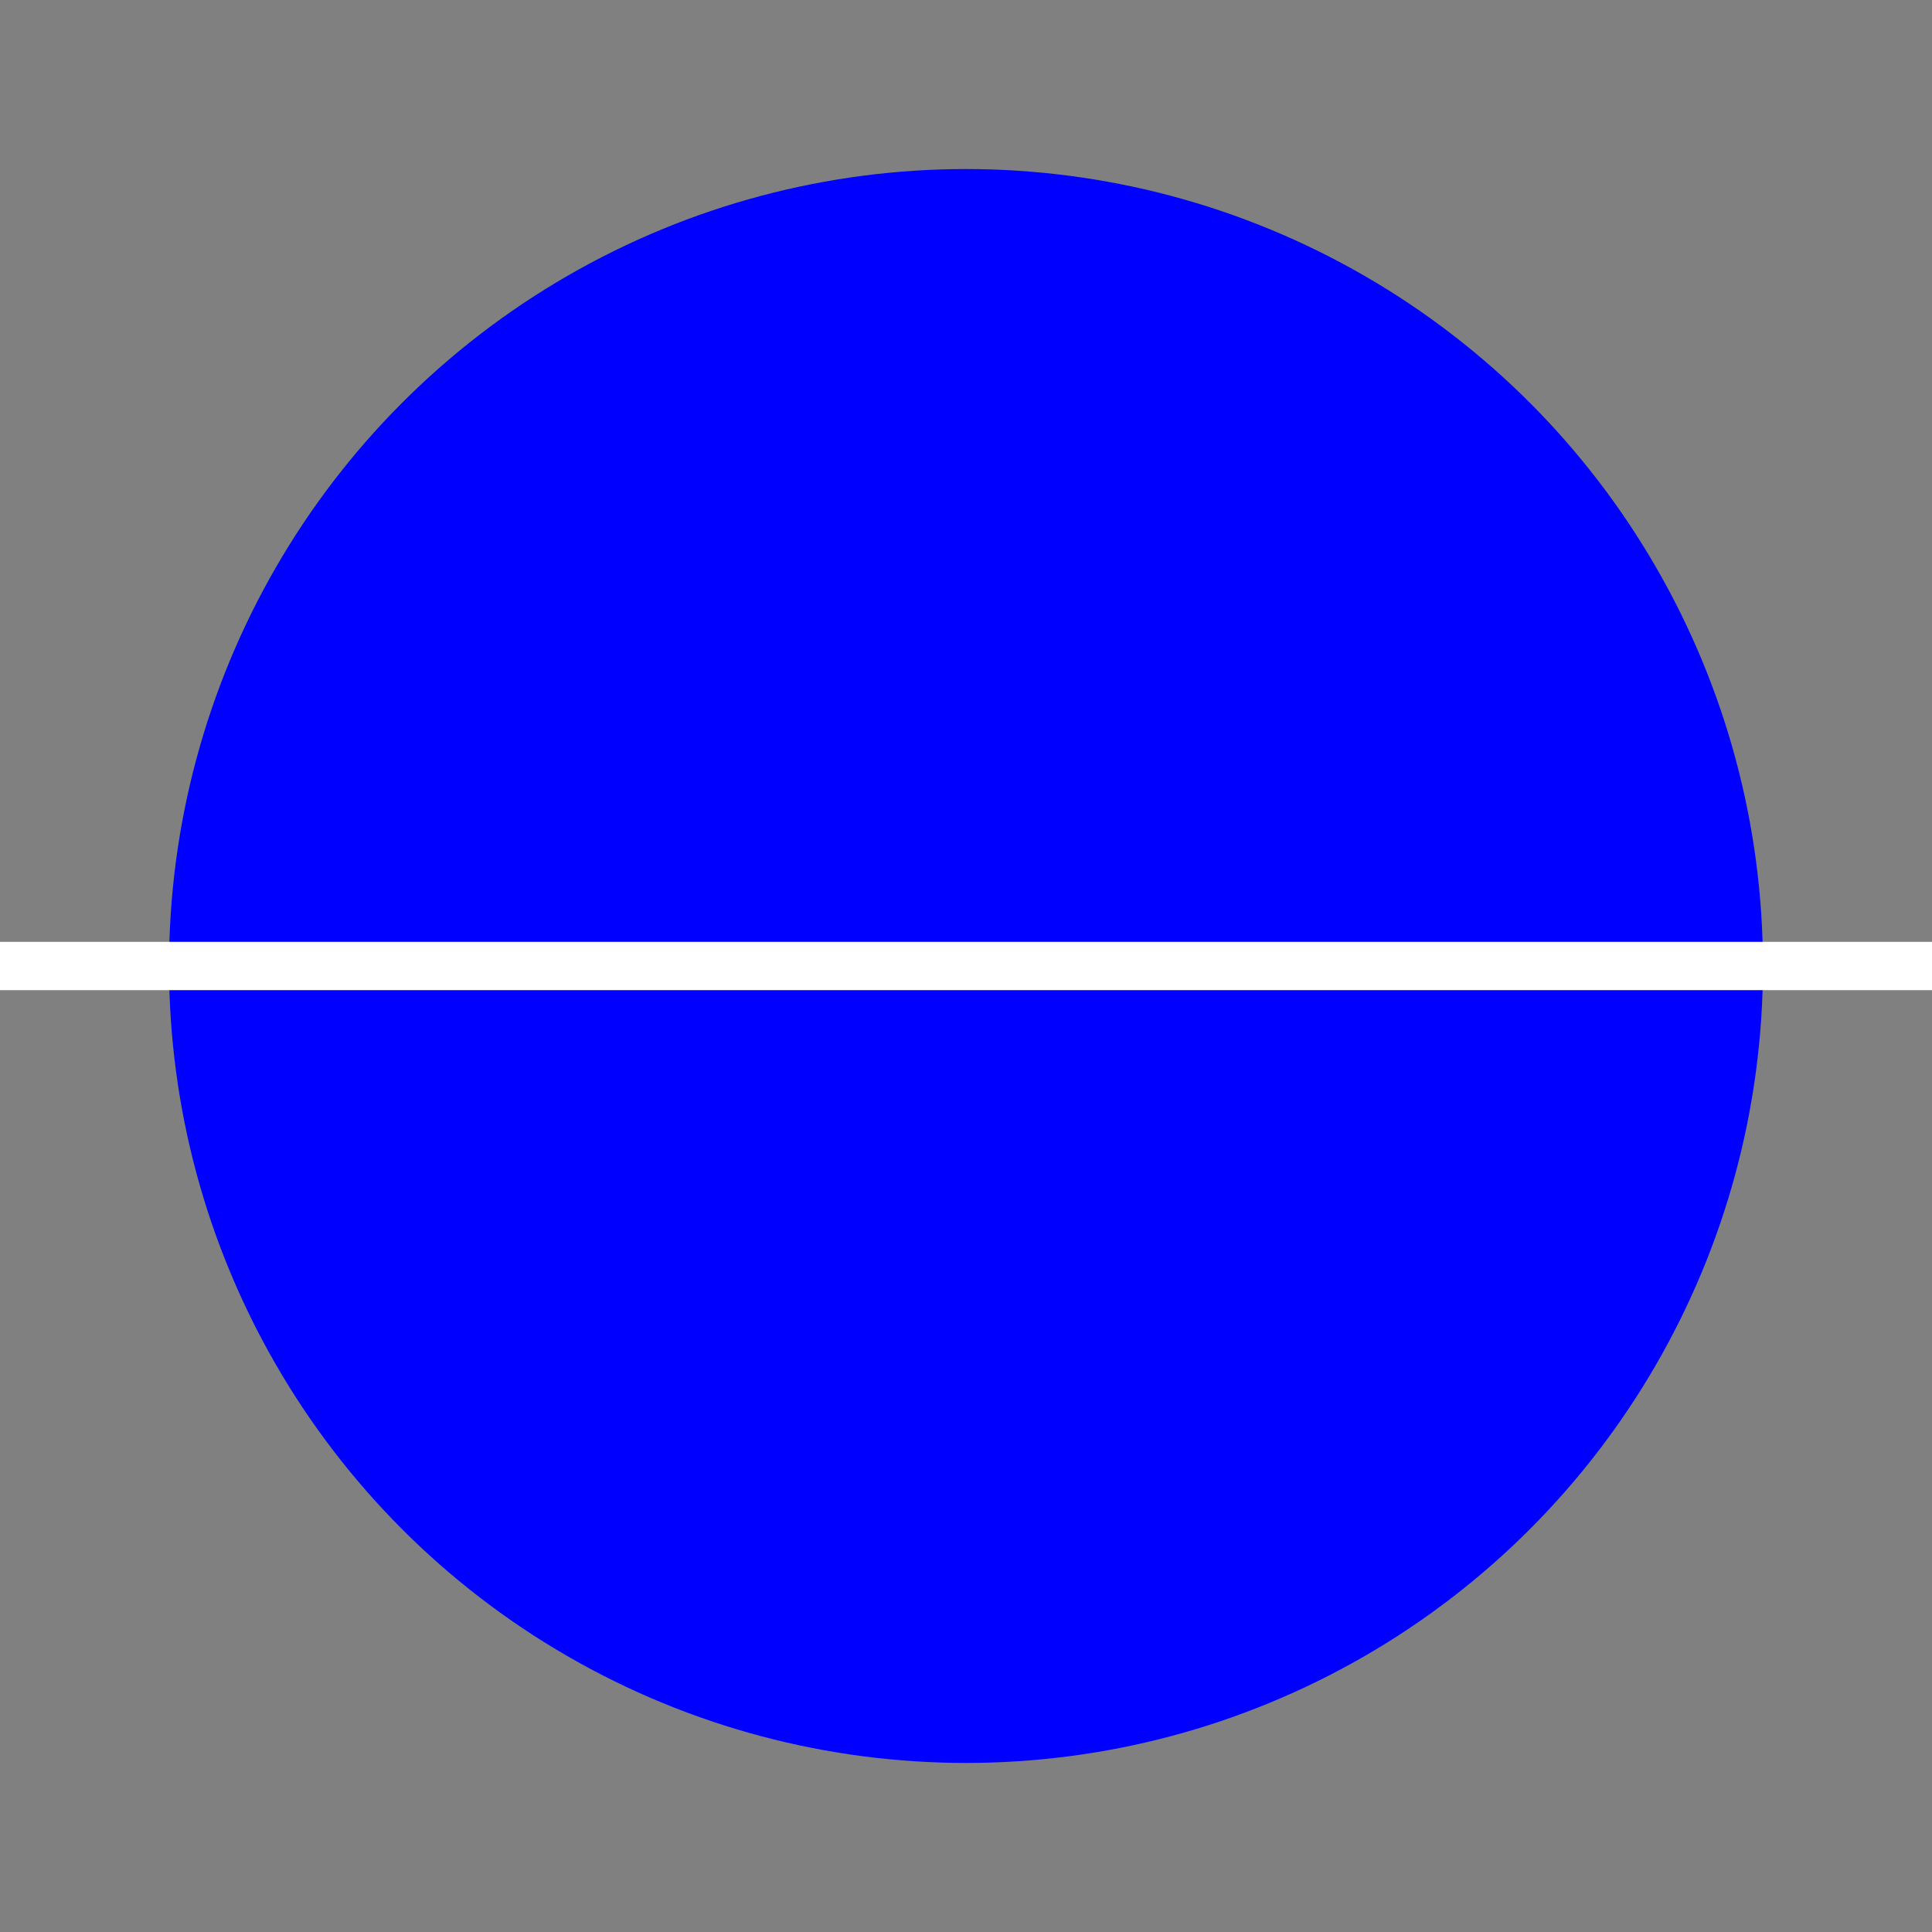 <svg width="200" height="200" version="1.1" xmlns="http://www.w3.org/2000/svg">
  <rect width="100%" height="100%" fill="#808080" stroke="none"/>
  <circle cx="100" cy="100" r="80" stroke="blue" fill="blue" stroke-width="5"/>
  <line x1="0" x2="200" y1="100" y2="100" stroke="white" fill="white" stroke-width="5"/>
</svg>
